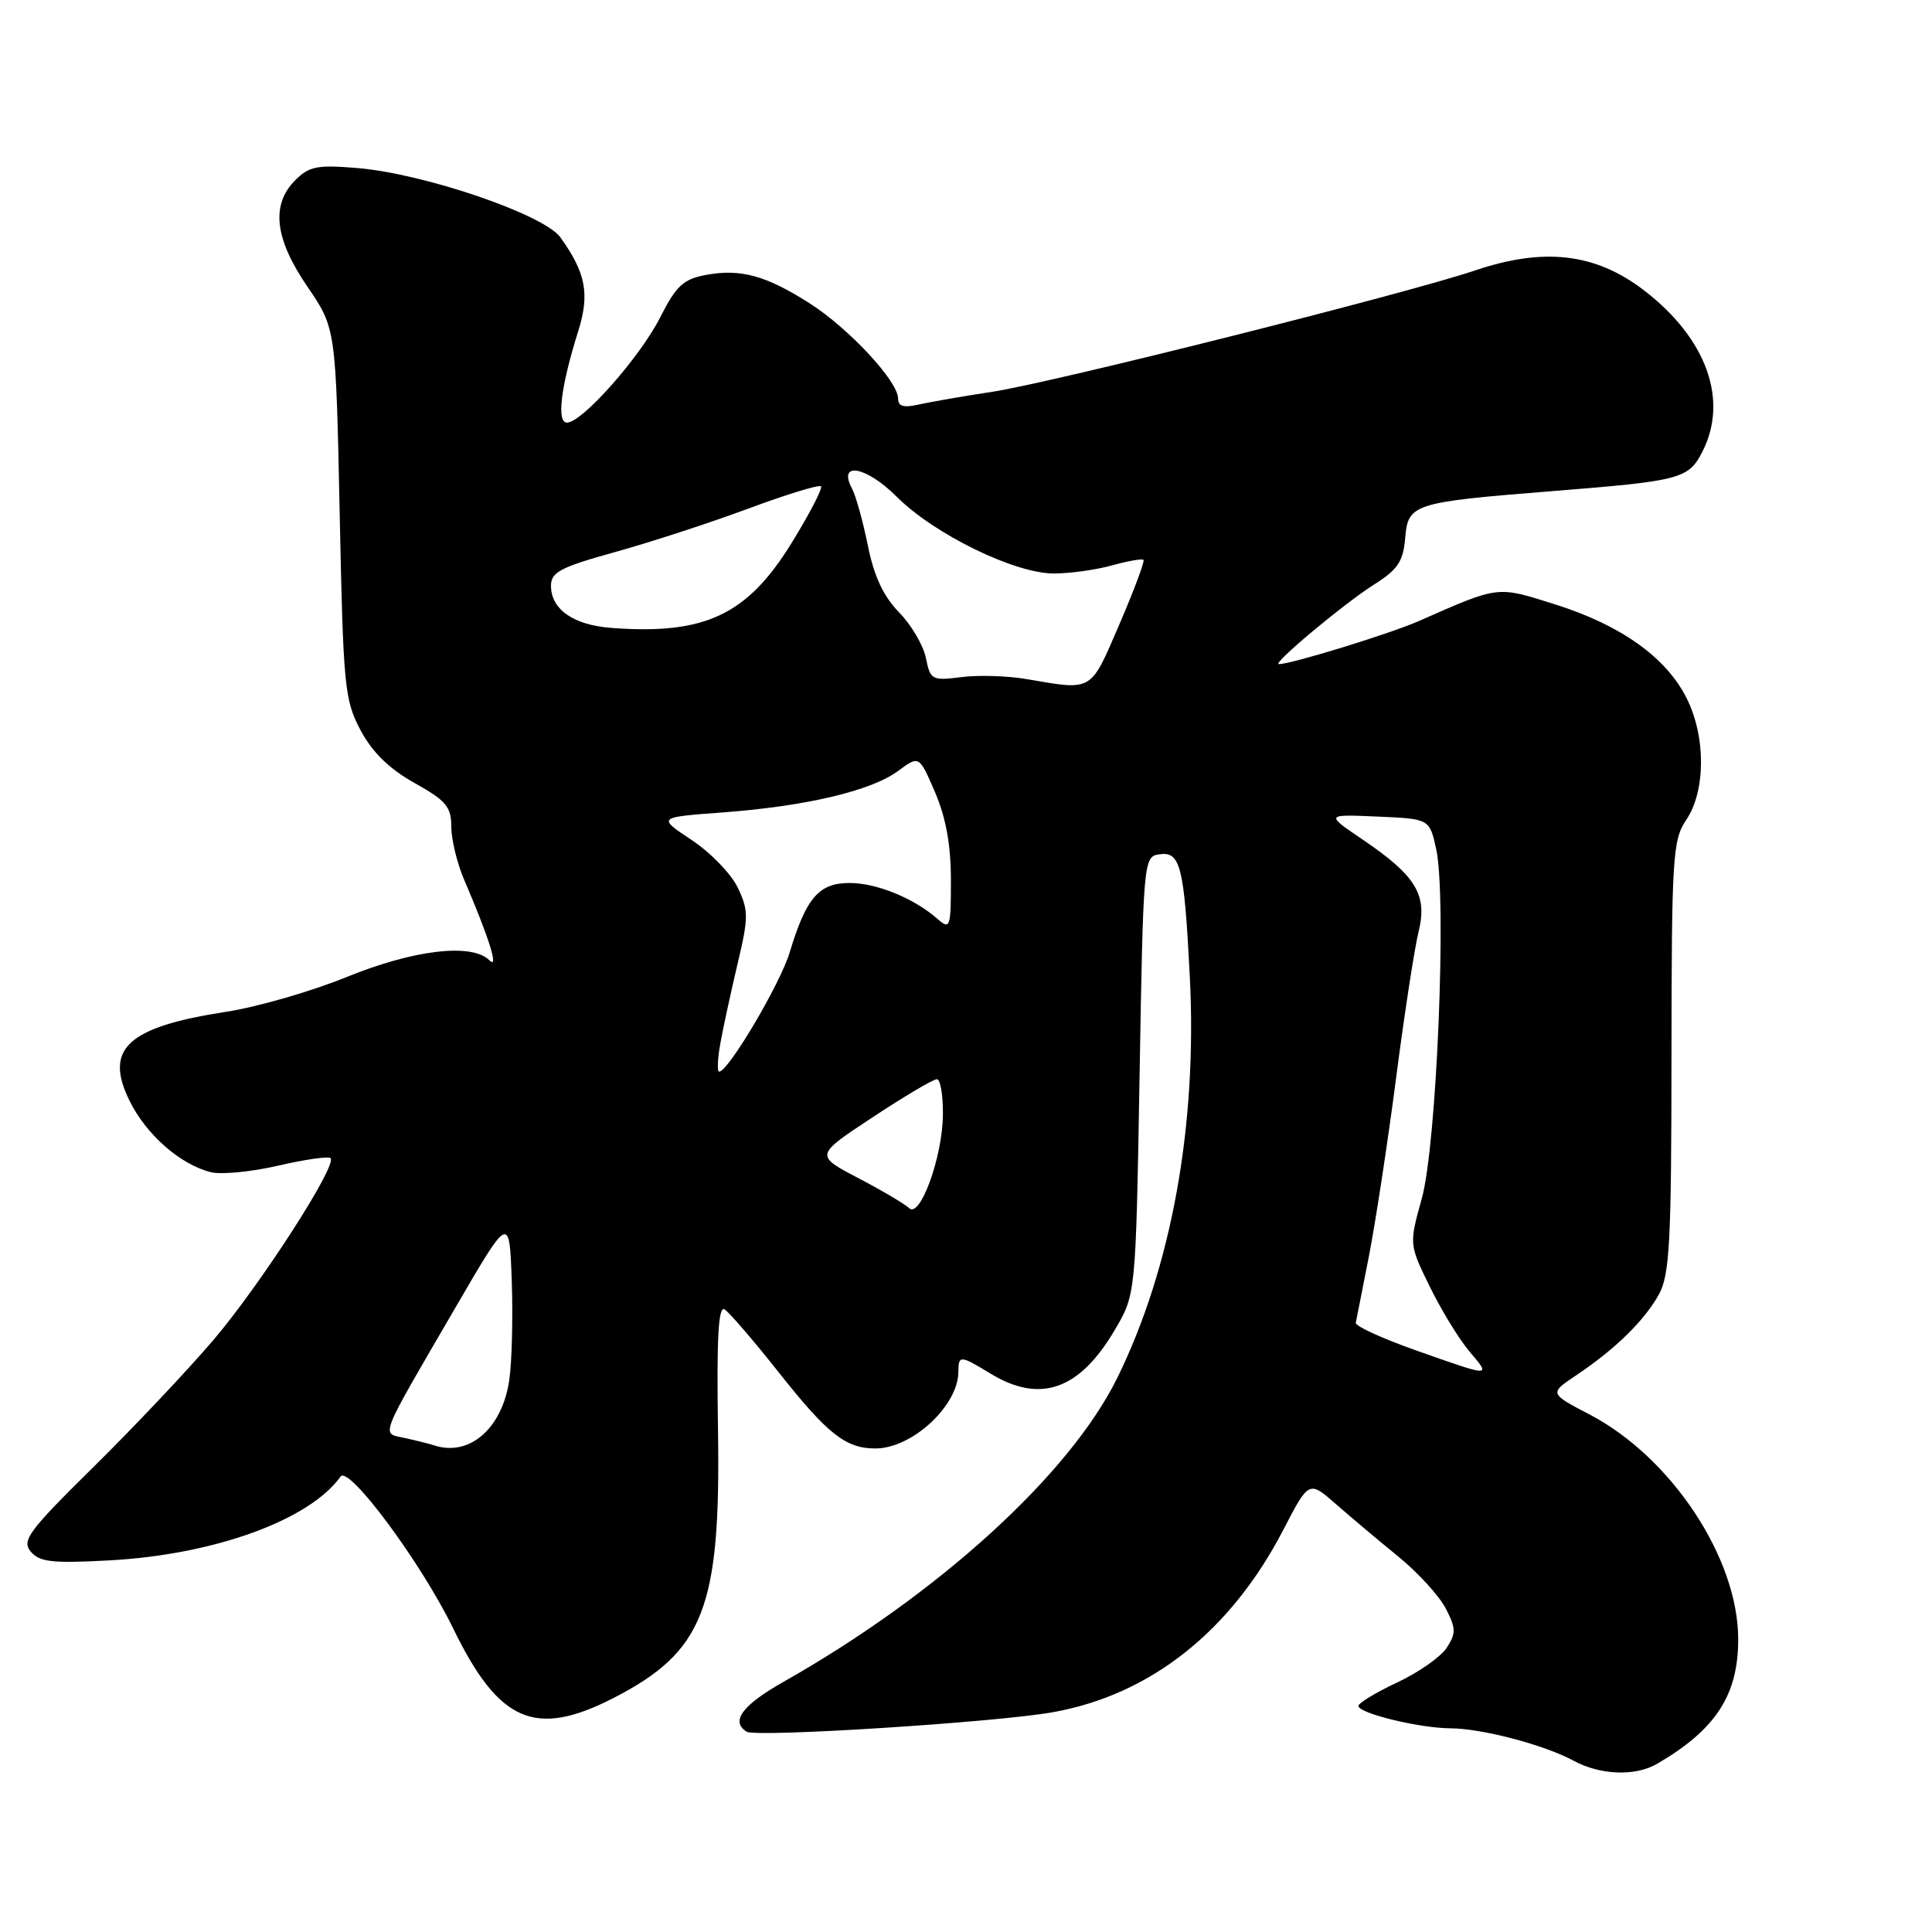 <?xml version="1.0" encoding="UTF-8" standalone="no"?>
<!DOCTYPE svg PUBLIC "-//W3C//DTD SVG 1.1//EN" "http://www.w3.org/Graphics/SVG/1.1/DTD/svg11.dtd" >
<svg xmlns="http://www.w3.org/2000/svg" xmlns:xlink="http://www.w3.org/1999/xlink" version="1.1" viewBox="0 0 256 256">
 <g >
 <path fill="currentColor"
d=" M 219.58 233.71 C 227.36 229.18 230.34 224.59 230.32 217.17 C 230.31 206.46 221.48 193.12 210.67 187.45 C 205.27 184.63 205.27 184.63 208.89 182.21 C 214.04 178.76 217.92 174.96 219.82 171.50 C 221.24 168.92 221.47 164.53 221.48 140.00 C 221.50 113.52 221.64 111.30 223.43 108.65 C 226.02 104.83 226.05 97.62 223.49 92.52 C 220.79 87.12 214.80 82.85 206.11 80.10 C 198.27 77.63 198.73 77.57 188.03 82.28 C 184.17 83.98 171.11 88.00 169.45 88.00 C 168.48 88.00 178.12 79.95 182.11 77.43 C 185.20 75.48 185.93 74.39 186.19 71.34 C 186.57 66.74 187.16 66.56 205.76 65.07 C 222.64 63.73 223.72 63.45 225.54 59.92 C 229.11 53.03 226.13 44.80 217.77 38.42 C 211.39 33.55 204.59 32.76 195.50 35.82 C 186.29 38.93 139.38 50.72 131.50 51.91 C 127.65 52.50 123.26 53.26 121.75 53.60 C 119.73 54.06 119.00 53.85 119.00 52.80 C 119.00 50.52 112.49 43.52 107.28 40.19 C 101.48 36.49 98.10 35.57 93.49 36.44 C 90.55 36.99 89.58 37.89 87.48 42.05 C 84.79 47.35 77.13 56.00 75.13 56.00 C 73.72 56.00 74.31 51.22 76.61 43.90 C 78.17 38.96 77.63 36.14 74.25 31.45 C 72.07 28.42 56.26 23.02 47.38 22.27 C 42.06 21.82 40.97 22.03 39.13 23.87 C 35.87 27.13 36.38 31.62 40.75 38.01 C 44.50 43.50 44.50 43.50 45.01 68.00 C 45.48 91.04 45.65 92.75 47.78 96.77 C 49.35 99.70 51.58 101.88 54.93 103.75 C 59.10 106.08 59.80 106.91 59.80 109.53 C 59.80 111.21 60.56 114.37 61.49 116.54 C 64.84 124.35 66.15 128.55 64.84 127.24 C 62.53 124.93 54.83 125.84 45.96 129.45 C 41.30 131.35 34.12 133.43 30.00 134.06 C 16.85 136.09 13.75 138.96 17.18 145.89 C 19.40 150.38 23.93 154.34 27.98 155.33 C 29.35 155.66 33.35 155.27 36.88 154.45 C 40.41 153.63 43.52 153.19 43.80 153.46 C 44.72 154.39 34.56 170.16 28.31 177.52 C 24.90 181.52 17.75 189.10 12.41 194.36 C 3.79 202.86 2.85 204.12 4.07 205.59 C 5.23 206.98 6.89 207.17 14.48 206.76 C 28.37 206.01 41.00 201.43 45.13 195.65 C 46.22 194.13 55.84 207.11 60.06 215.80 C 66.12 228.25 70.94 230.32 81.36 224.96 C 93.24 218.84 95.50 213.05 95.14 189.65 C 94.95 177.33 95.18 172.99 96.01 173.50 C 96.63 173.89 99.86 177.64 103.19 181.85 C 109.69 190.06 112.07 191.93 116.00 191.93 C 120.86 191.93 126.98 186.26 126.99 181.75 C 127.00 179.55 127.23 179.56 131.23 182.00 C 137.83 186.02 143.04 184.19 147.73 176.20 C 150.50 171.50 150.50 171.50 151.00 142.50 C 151.49 113.90 151.53 113.50 153.62 113.20 C 156.43 112.80 156.91 114.73 157.66 129.50 C 158.65 149.08 155.24 167.92 148.06 182.55 C 141.75 195.38 124.31 211.27 103.75 222.89 C 98.35 225.95 96.76 228.12 98.94 229.46 C 100.20 230.24 132.01 228.22 139.50 226.88 C 152.44 224.57 163.07 216.16 170.04 202.72 C 173.44 196.16 173.44 196.16 177.05 199.33 C 179.04 201.07 182.77 204.21 185.34 206.30 C 187.90 208.39 190.70 211.46 191.57 213.13 C 192.93 215.77 192.95 216.43 191.69 218.35 C 190.90 219.55 187.95 221.62 185.13 222.94 C 182.31 224.26 180.00 225.66 180.00 226.05 C 180.00 227.02 188.13 229.00 192.19 229.01 C 196.36 229.03 204.63 231.20 208.52 233.31 C 212.06 235.23 216.70 235.39 219.58 233.71 Z  M 57.50 191.51 C 56.95 191.33 55.25 190.90 53.73 190.56 C 50.46 189.84 49.98 191.09 60.36 173.24 C 67.50 160.97 67.50 160.97 67.81 169.74 C 67.98 174.56 67.83 180.47 67.48 182.88 C 66.54 189.30 62.18 193.07 57.50 191.51 Z  M 187.50 178.89 C 183.10 177.33 179.57 175.71 179.65 175.28 C 179.73 174.85 180.51 170.90 181.38 166.50 C 182.24 162.10 183.86 151.53 184.97 143.00 C 186.07 134.47 187.42 125.70 187.96 123.50 C 189.18 118.57 187.65 116.05 180.49 111.20 C 175.62 107.90 175.62 107.90 182.52 108.20 C 189.42 108.50 189.42 108.50 190.30 112.50 C 191.72 118.92 190.38 151.67 188.40 158.79 C 186.71 164.88 186.71 164.88 189.44 170.46 C 190.94 173.54 193.30 177.39 194.67 179.03 C 197.61 182.51 197.78 182.52 187.50 178.89 Z  M 120.46 160.08 C 119.93 159.56 116.91 157.77 113.74 156.11 C 107.97 153.09 107.97 153.09 115.62 148.05 C 119.83 145.27 123.66 143.00 124.14 143.00 C 124.61 143.00 124.97 145.14 124.94 147.75 C 124.88 153.33 121.91 161.50 120.46 160.08 Z  M 95.45 138.25 C 95.82 136.19 96.85 131.45 97.73 127.72 C 99.20 121.53 99.20 120.65 97.76 117.62 C 96.89 115.80 94.14 112.95 91.64 111.30 C 87.10 108.29 87.10 108.29 95.80 107.65 C 106.83 106.82 115.45 104.79 119.01 102.15 C 121.79 100.09 121.79 100.09 123.90 104.98 C 125.34 108.34 126.00 111.98 126.00 116.59 C 126.00 122.91 125.90 123.22 124.25 121.78 C 121.11 119.02 116.17 117.00 112.57 117.00 C 108.51 117.00 106.82 118.96 104.64 126.19 C 103.39 130.36 96.50 142.00 95.29 142.00 C 95.01 142.00 95.08 140.31 95.45 138.25 Z  M 136.00 89.98 C 133.53 89.55 129.65 89.43 127.40 89.72 C 123.48 90.21 123.27 90.10 122.69 87.19 C 122.35 85.52 120.75 82.79 119.12 81.13 C 117.06 79.01 115.81 76.36 115.00 72.30 C 114.35 69.11 113.41 65.70 112.89 64.73 C 110.96 61.08 114.78 61.78 118.82 65.82 C 123.79 70.79 134.46 76.00 139.64 75.99 C 141.76 75.99 145.23 75.51 147.34 74.92 C 149.46 74.33 151.34 74.00 151.52 74.19 C 151.70 74.37 150.26 78.23 148.31 82.76 C 144.43 91.76 144.87 91.50 136.00 89.98 Z  M 81.00 83.20 C 75.97 82.82 73.00 80.74 73.01 77.60 C 73.01 75.82 74.29 75.15 81.43 73.17 C 86.06 71.89 94.01 69.30 99.08 67.42 C 104.16 65.53 108.52 64.19 108.78 64.44 C 109.03 64.70 107.27 68.09 104.87 71.98 C 99.00 81.50 93.38 84.14 81.00 83.20 Z "/>
</g>
</svg>
